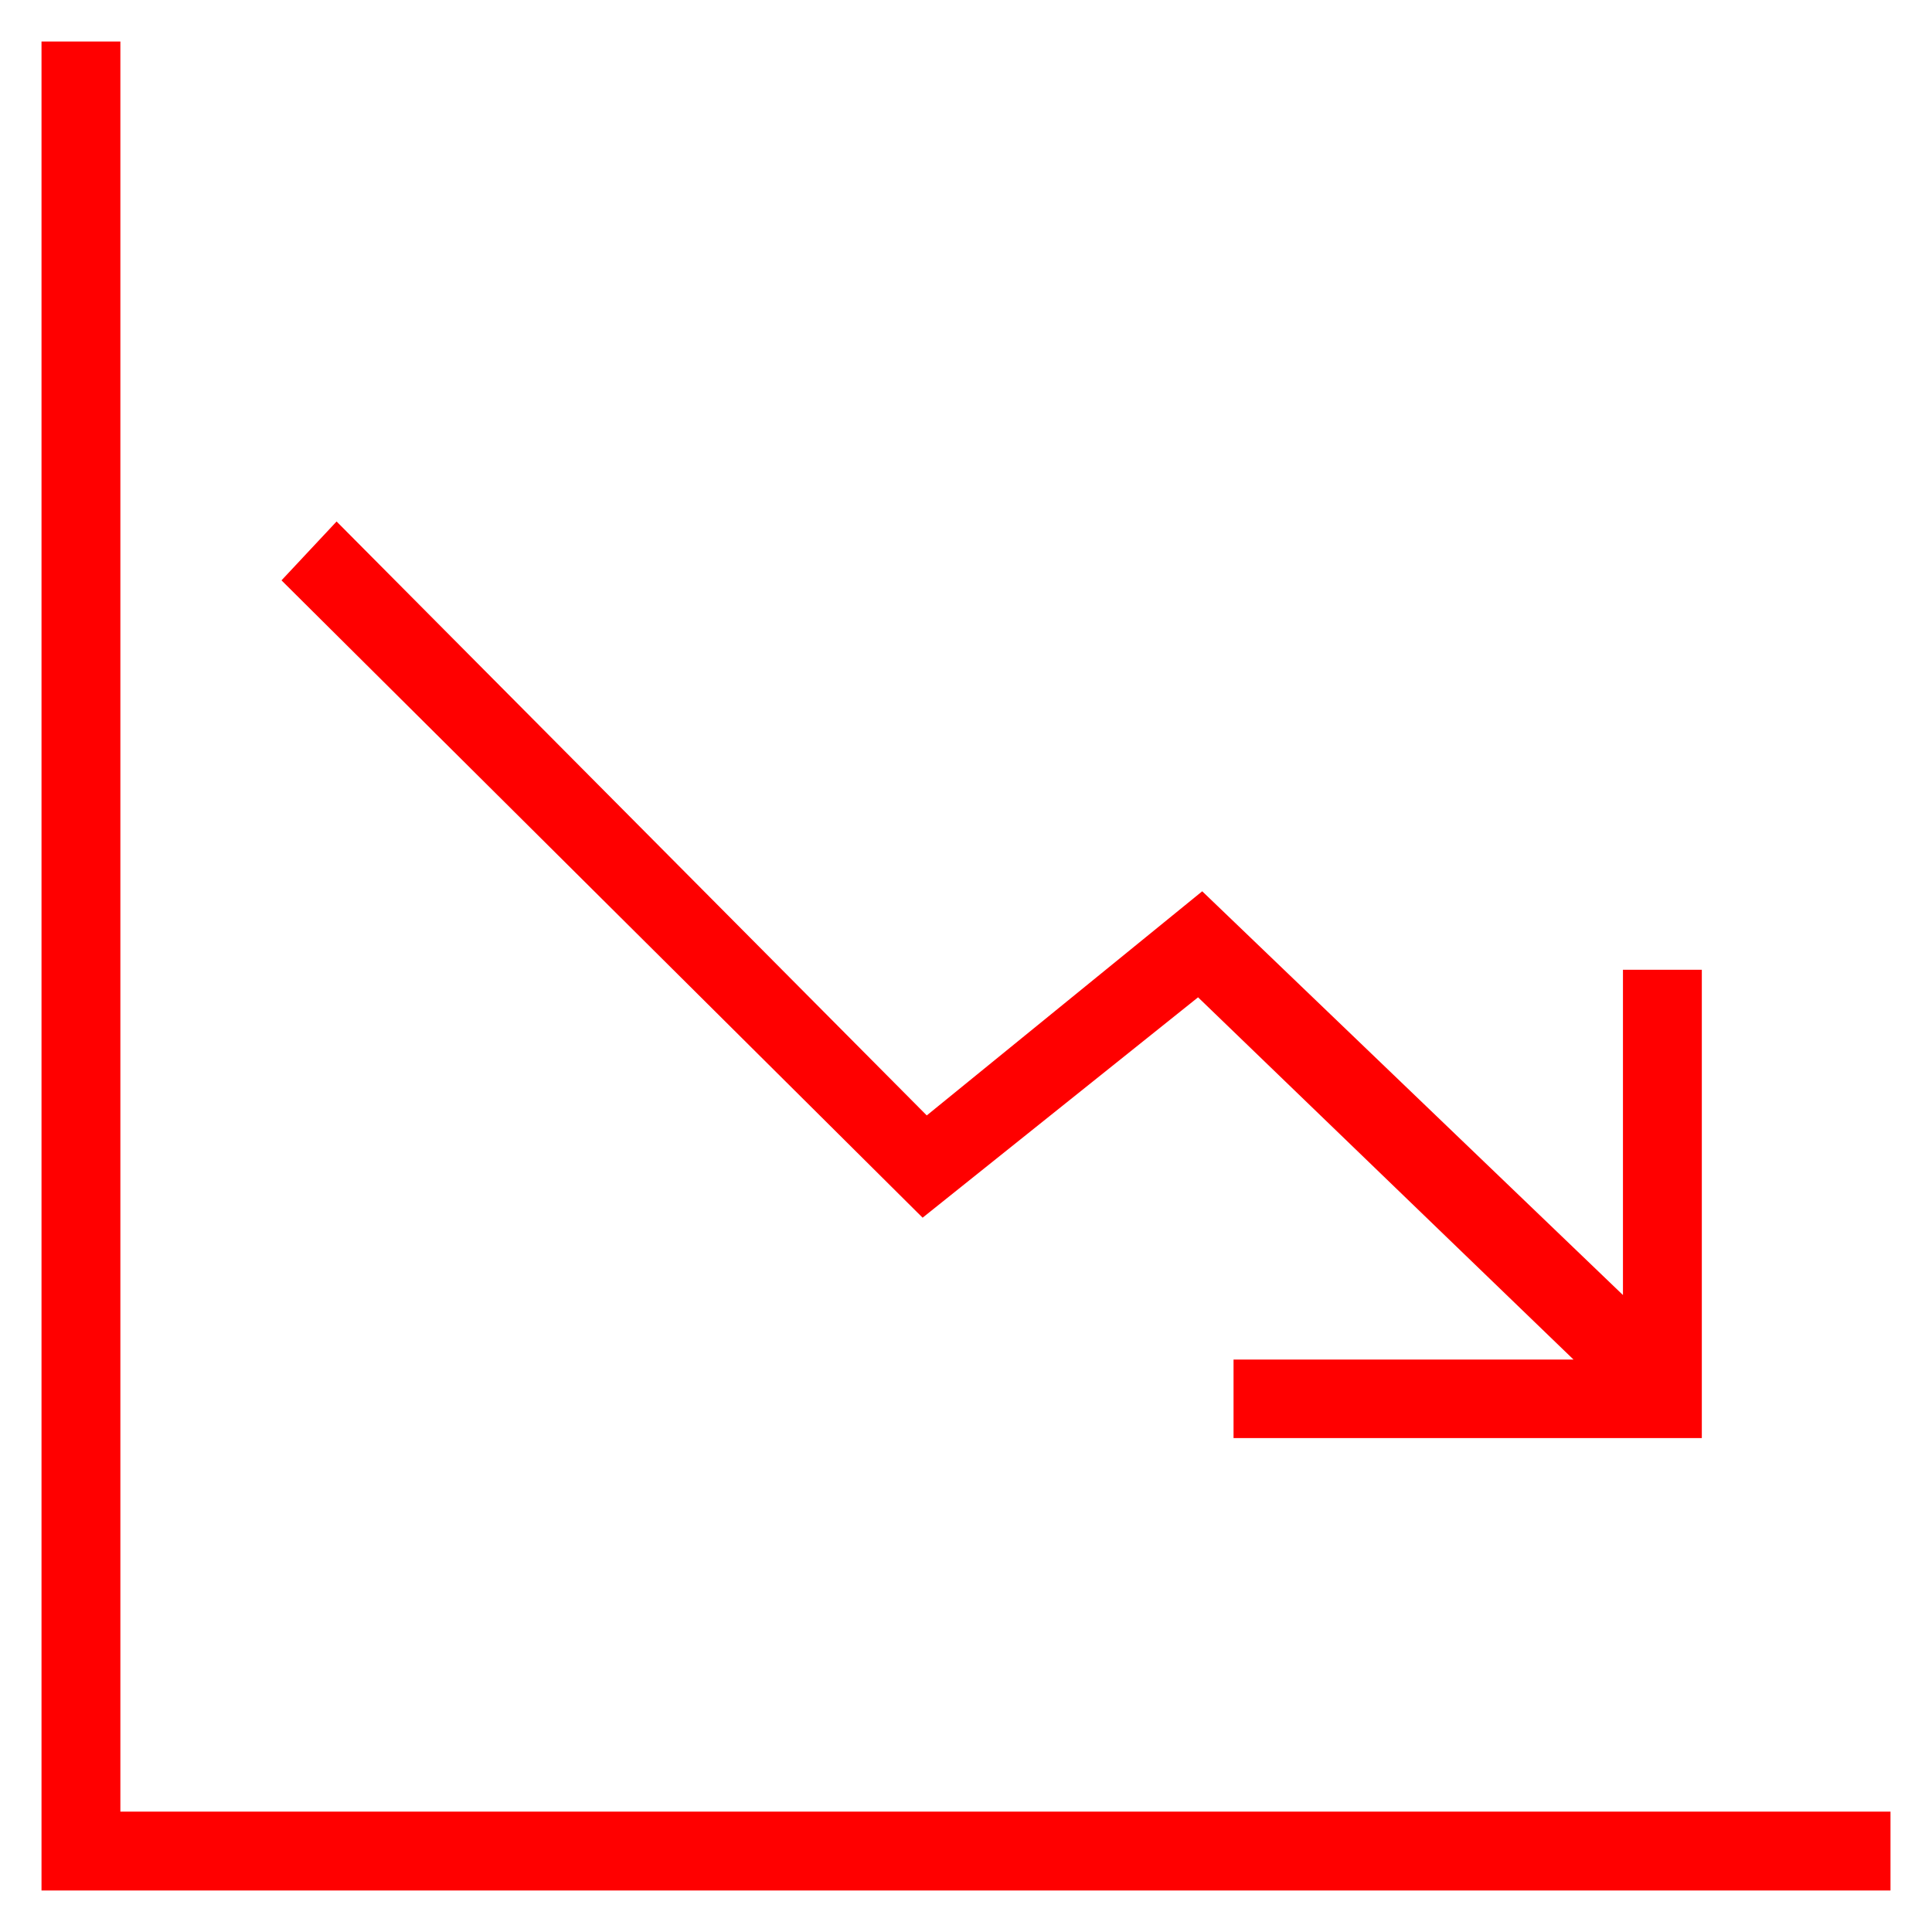 <?xml version='1.0' encoding='utf-8'?>
<!DOCTYPE svg PUBLIC '-//W3C//DTD SVG 1.1//EN' 'http://www.w3.org/Graphics/SVG/1.1/DTD/svg11.dtd'>
<!-- Uploaded to: SVG Repo, www.svgrepo.com, Generator: SVG Repo Mixer Tools -->
<svg fill="#FF0000" height="12px" width="12px" version="1.1" xmlns="http://www.w3.org/2000/svg" viewBox="0 0 512 512" xmlns:xlink="http://www.w3.org/1999/xlink" enable-background="new 0 0 512 512">
  <g>
    <g>
      <polygon points="31.9,480.1 31.9,11 11,11 11,501 501,501 501,480.1   "/>
      <polygon points="317.5,264.3 417,360.3 326.9,360.3 326.9,381.1 451,381.1 451,257 430.1,257 430.1,343.2 318.6,236.2     245.6,295.6 89.2,138.2 74.6,153.8 244.5,322.7   "/>
    </g>
  </g>
</svg>